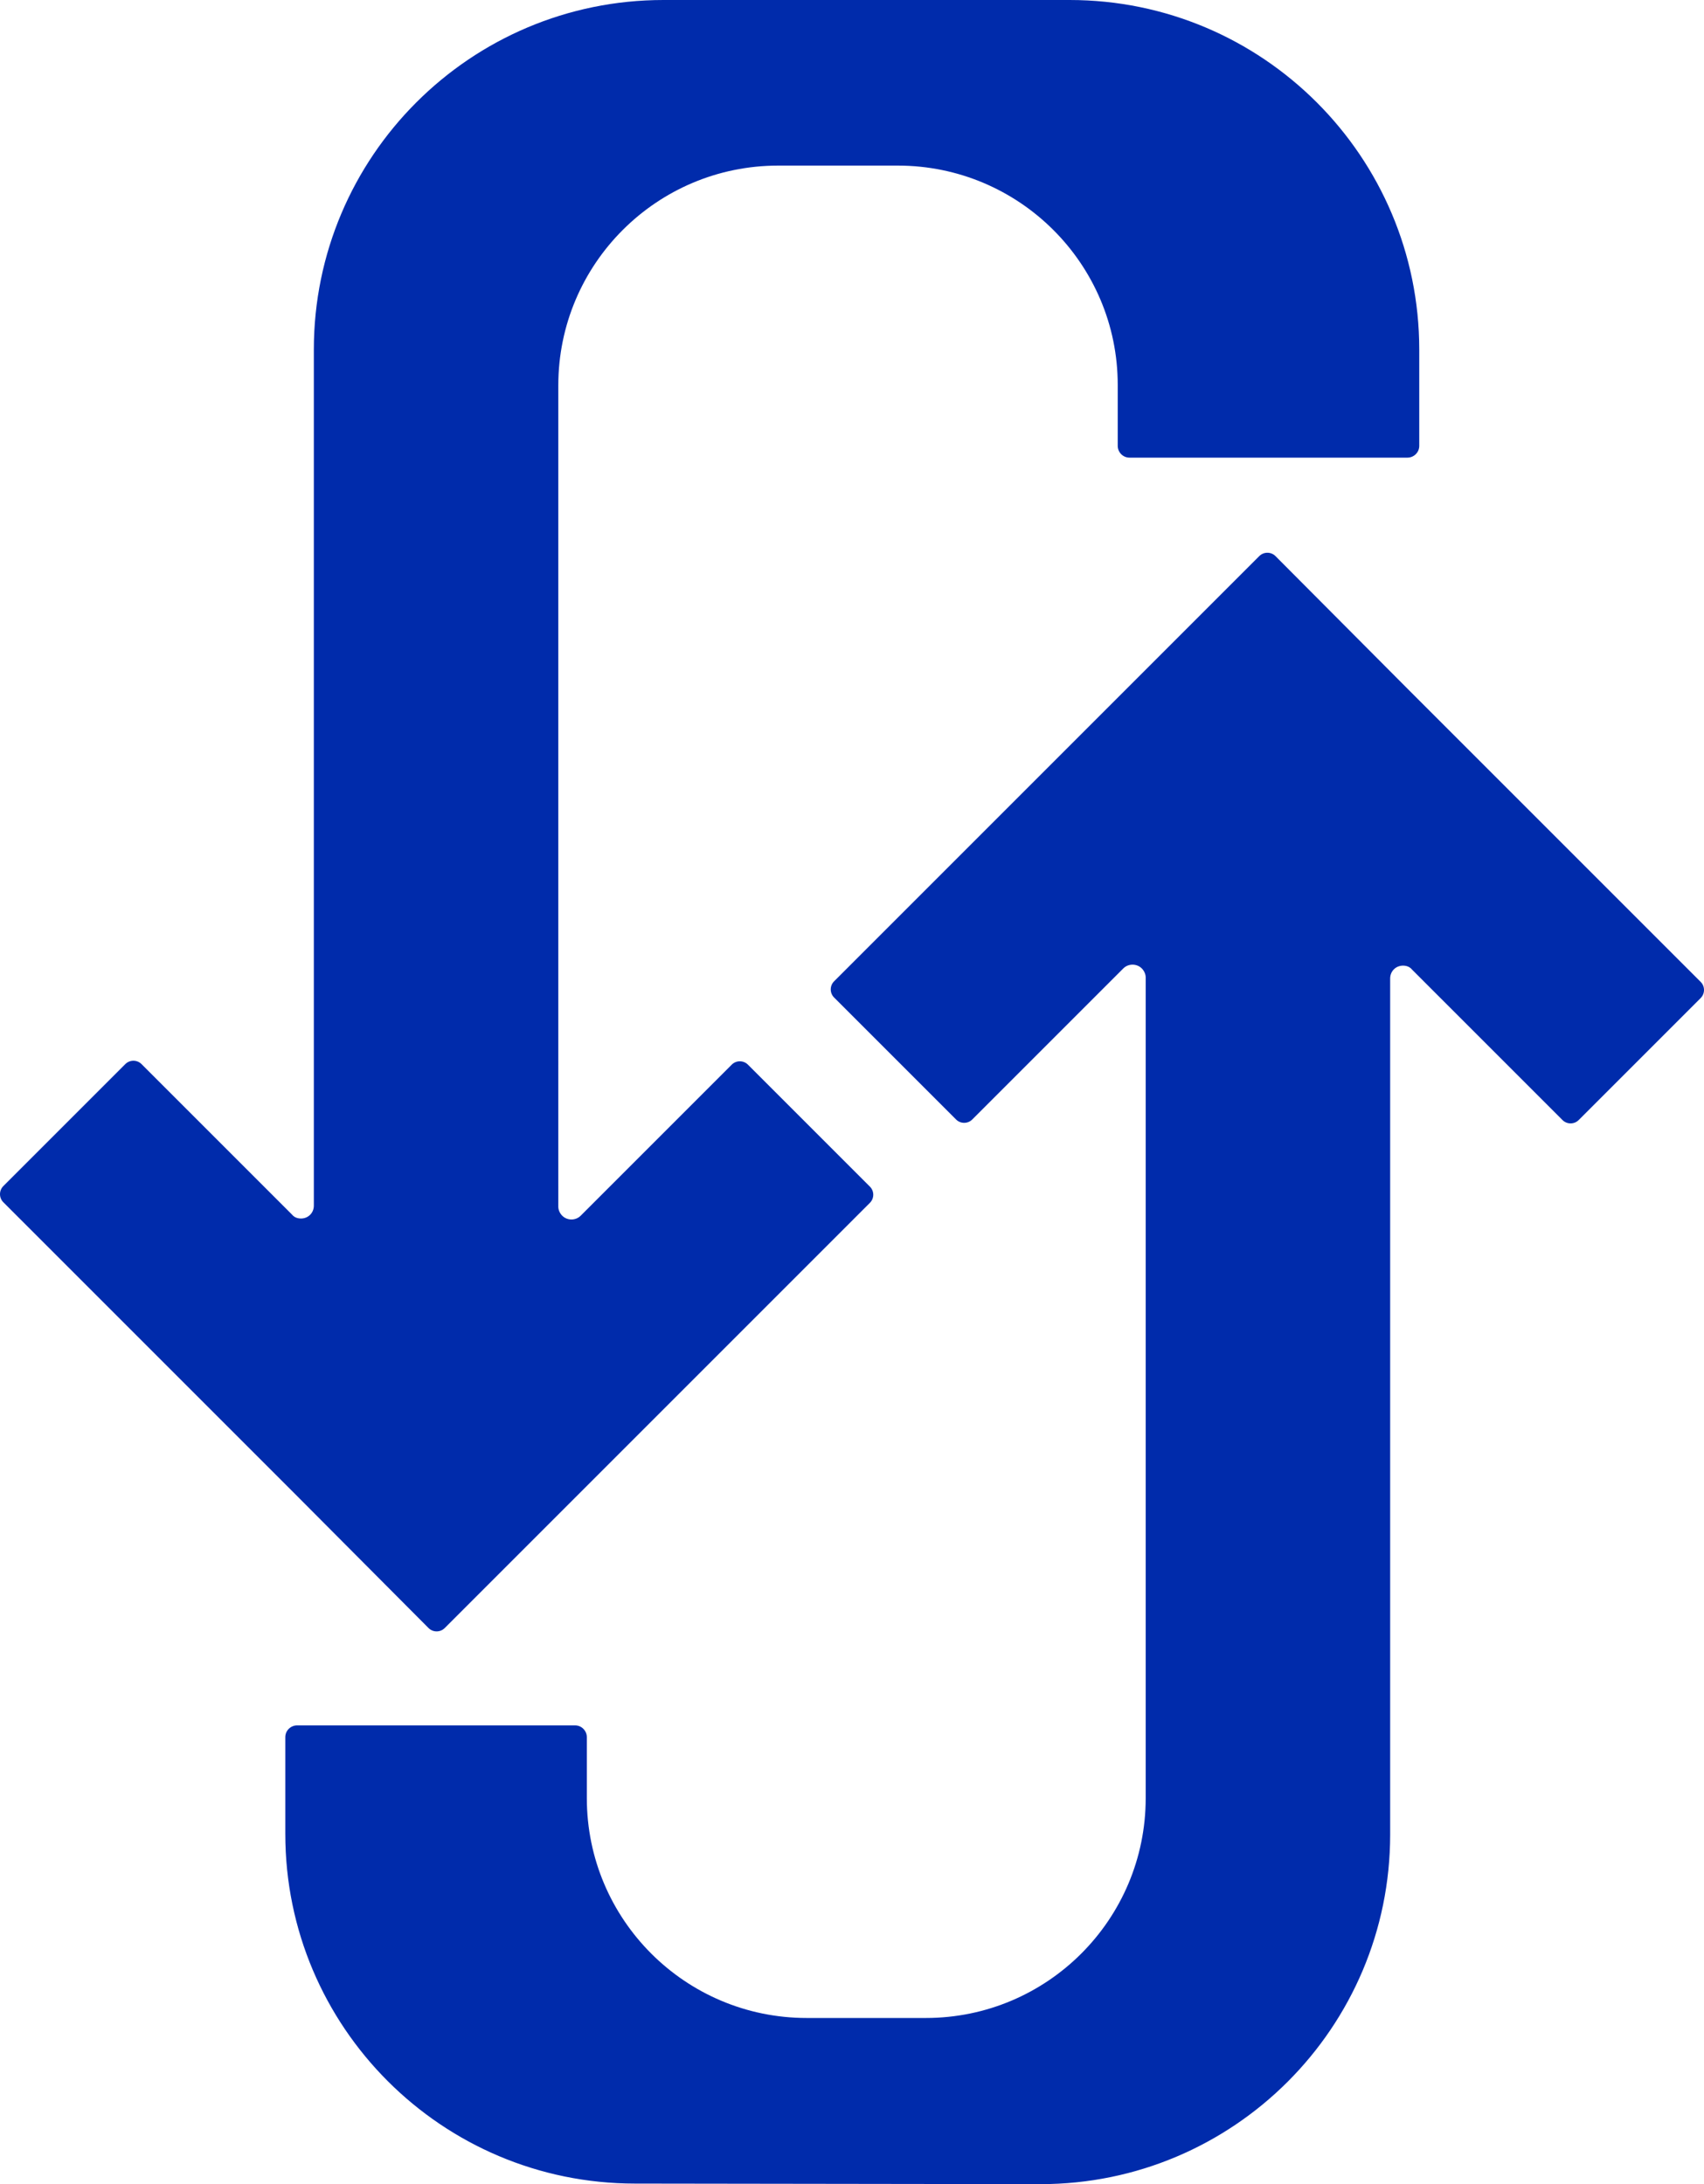 <?xml version="1.0" encoding="utf-8"?>
<!-- Generator: Adobe Illustrator 21.0.2, SVG Export Plug-In . SVG Version: 6.00 Build 0)  -->
<svg version="1.1" id="Layer_2" xmlns="http://www.w3.org/2000/svg" xmlns:xlink="http://www.w3.org/1999/xlink" x="0px" y="0px"
	 viewBox="0 0 304.6 390.4" style="enable-background:new 0 0 304.6 390.4;" xml:space="preserve">
<style type="text/css">
	.st0{fill:#002BAB;}
</style>
<title>01</title>
<g>
	<path class="st0" d="M118.6,0C84.1,0,56.1,28,56.1,62.5c0,0,0,0,0,0v153c0,1.3-1,2.3-2.3,2.3c-0.6,0-1.2-0.2-1.6-0.7l-26.9-26.9
		c-0.8-0.8-2.1-0.8-2.9,0L0.6,212c-0.8,0.8-0.8,2.1,0,2.9l52.8,52.8L76.6,291c0.8,0.8,2.1,0.8,2.9,0l23.2-23.2l52.8-52.8
		c0.8-0.8,0.8-2.1,0-2.9l-21.8-21.8c-0.8-0.8-2.1-0.8-2.9,0l-27,27c-0.9,0.9-2.4,0.9-3.3,0c-0.4-0.4-0.7-1-0.7-1.6V68.9
		c0-21.7,17.6-39.3,39.3-39.3l0,0h21.4c21.7,0,39.3,17.6,39.3,39.2v0v10.9c0,1.1,0.9,2.1,2.1,2.1h49.7c1.1,0,2.1-0.9,2.1-2.1V62.5
		C253.7,28,225.7,0,191.2,0c0,0-0.1,0-0.1,0H118.6z"/>
	<path class="st0" d="M186,390.4c34.5,0,62.5-28,62.5-62.5v-153c0-1.3,1-2.3,2.3-2.3c0.6,0,1.2,0.2,1.6,0.7l26.9,26.9
		c0.8,0.8,2.1,0.8,2.9,0l21.8-21.8c0.8-0.8,0.8-2.1,0-2.9l-52.8-52.8L228,99.4c-0.8-0.8-2.1-0.8-2.9,0l-23.2,23.2l-52.8,52.8
		c-0.8,0.8-0.8,2.1,0,2.9l21.8,21.8c0.8,0.8,2.1,0.8,2.9,0l27-27c0.9-0.9,2.4-0.9,3.3,0c0.4,0.4,0.7,1,0.7,1.6v146.7
		c0,21.7-17.6,39.3-39.3,39.3l0,0h-21.3c-21.7,0-39.3-17.6-39.3-39.3l0,0v-10.9c0-1.1-0.9-2.1-2.1-2.1H53.1c-1.1,0-2.1,0.9-2.1,2.1
		v17.3c0,34.5,28,62.5,62.5,62.5L186,390.4z"/>
</g>
</svg>
